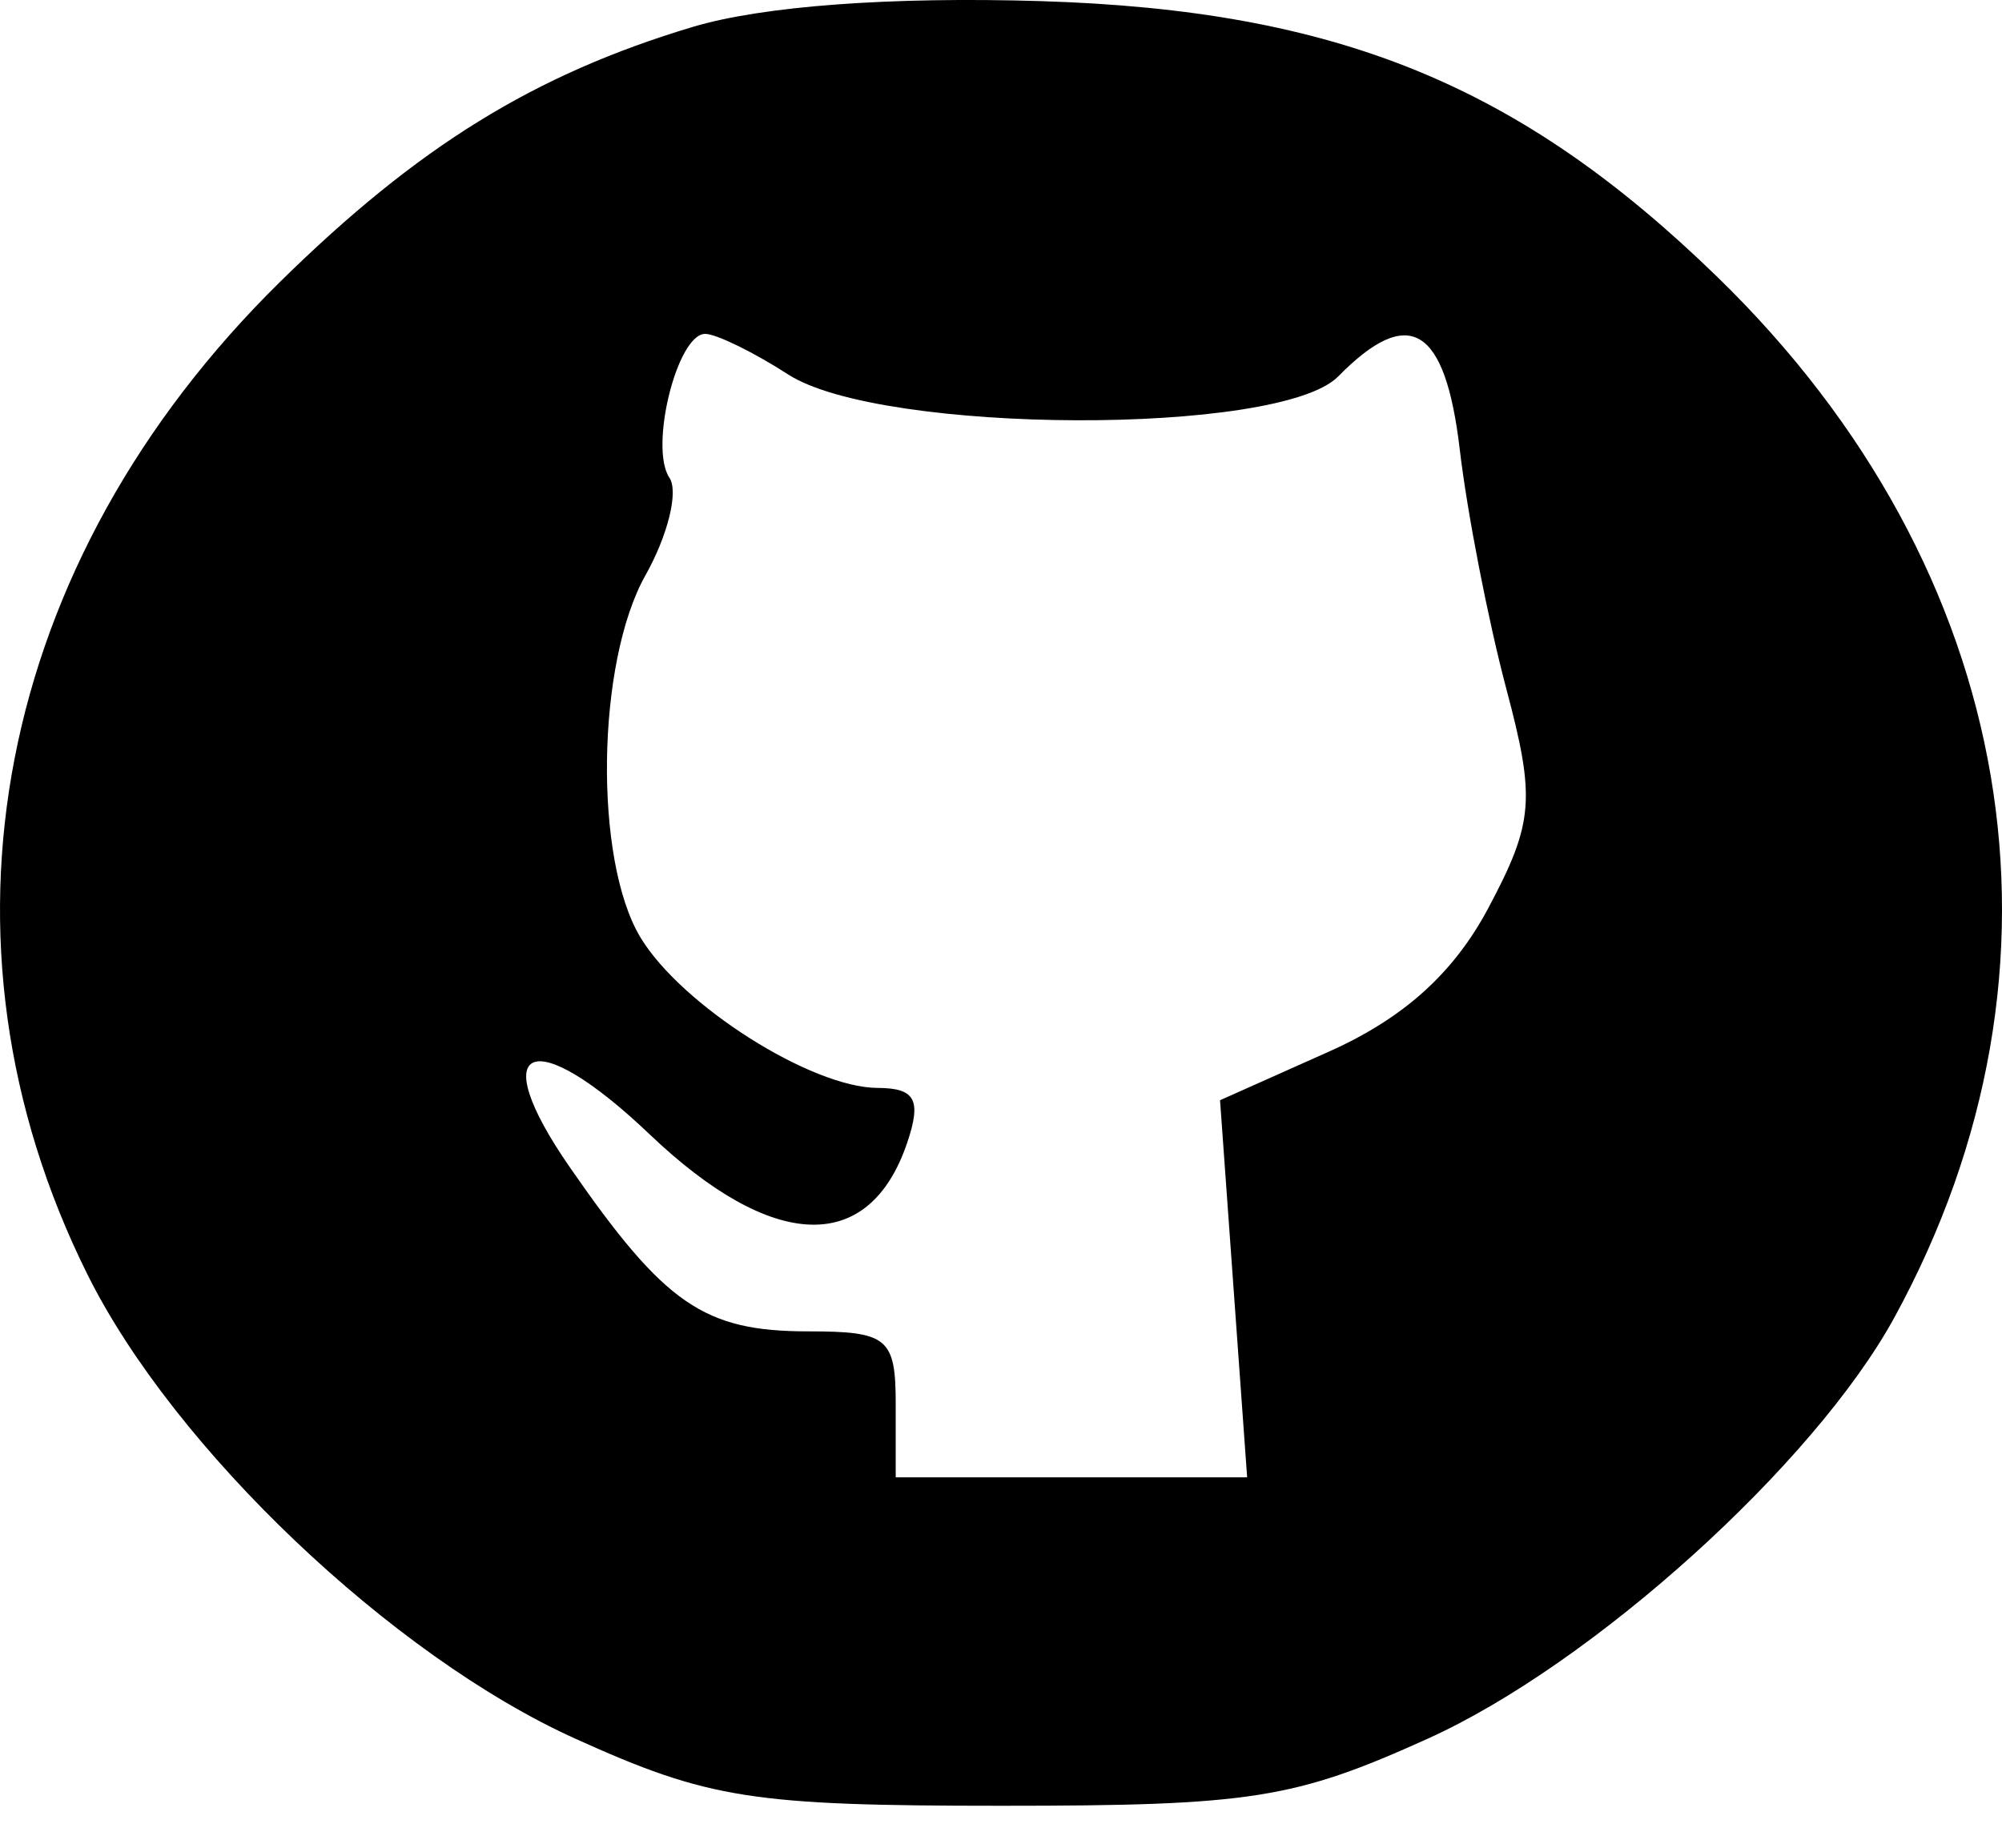 <svg width="39" height="36" viewBox="0 0 39 36" fill="none" xmlns="http://www.w3.org/2000/svg">
<path fill-rule="evenodd" clip-rule="evenodd" d="M13.493 0.525C10.409 1.45 8.14 2.852 5.46 5.487C-0.097 10.952 -1.53 18.334 1.705 24.833C3.39 28.221 7.638 32.262 11.207 33.875C13.806 35.05 14.646 35.182 19.51 35.182C24.372 35.182 25.214 35.05 27.811 33.876C31.022 32.426 35.34 28.528 36.904 25.668C40.637 18.84 39.321 11.101 33.459 5.4C29.605 1.652 26.05 0.201 20.283 0.022C17.355 -0.068 14.852 0.117 13.493 0.525ZM15.356 7.297C17.169 8.465 24.929 8.493 26.068 7.335C27.449 5.931 28.153 6.354 28.437 8.757C28.582 9.995 28.991 12.092 29.343 13.417C29.915 15.564 29.878 16.026 28.998 17.683C28.322 18.958 27.347 19.837 25.89 20.488L23.767 21.436L24.031 25.11L24.295 28.783H20.872H17.449V27.361C17.449 26.068 17.295 25.939 15.743 25.939C13.714 25.939 12.95 25.413 11.099 22.74C9.424 20.321 10.377 19.929 12.656 22.101C15.055 24.387 16.931 24.45 17.672 22.266C17.955 21.429 17.831 21.199 17.097 21.196C15.805 21.192 13.275 19.587 12.477 18.265C11.565 16.753 11.617 12.909 12.574 11.208C13.011 10.431 13.221 9.576 13.041 9.309C12.643 8.716 13.192 6.505 13.737 6.505C13.952 6.505 14.68 6.861 15.356 7.297Z" fill="black"/>
</svg>
